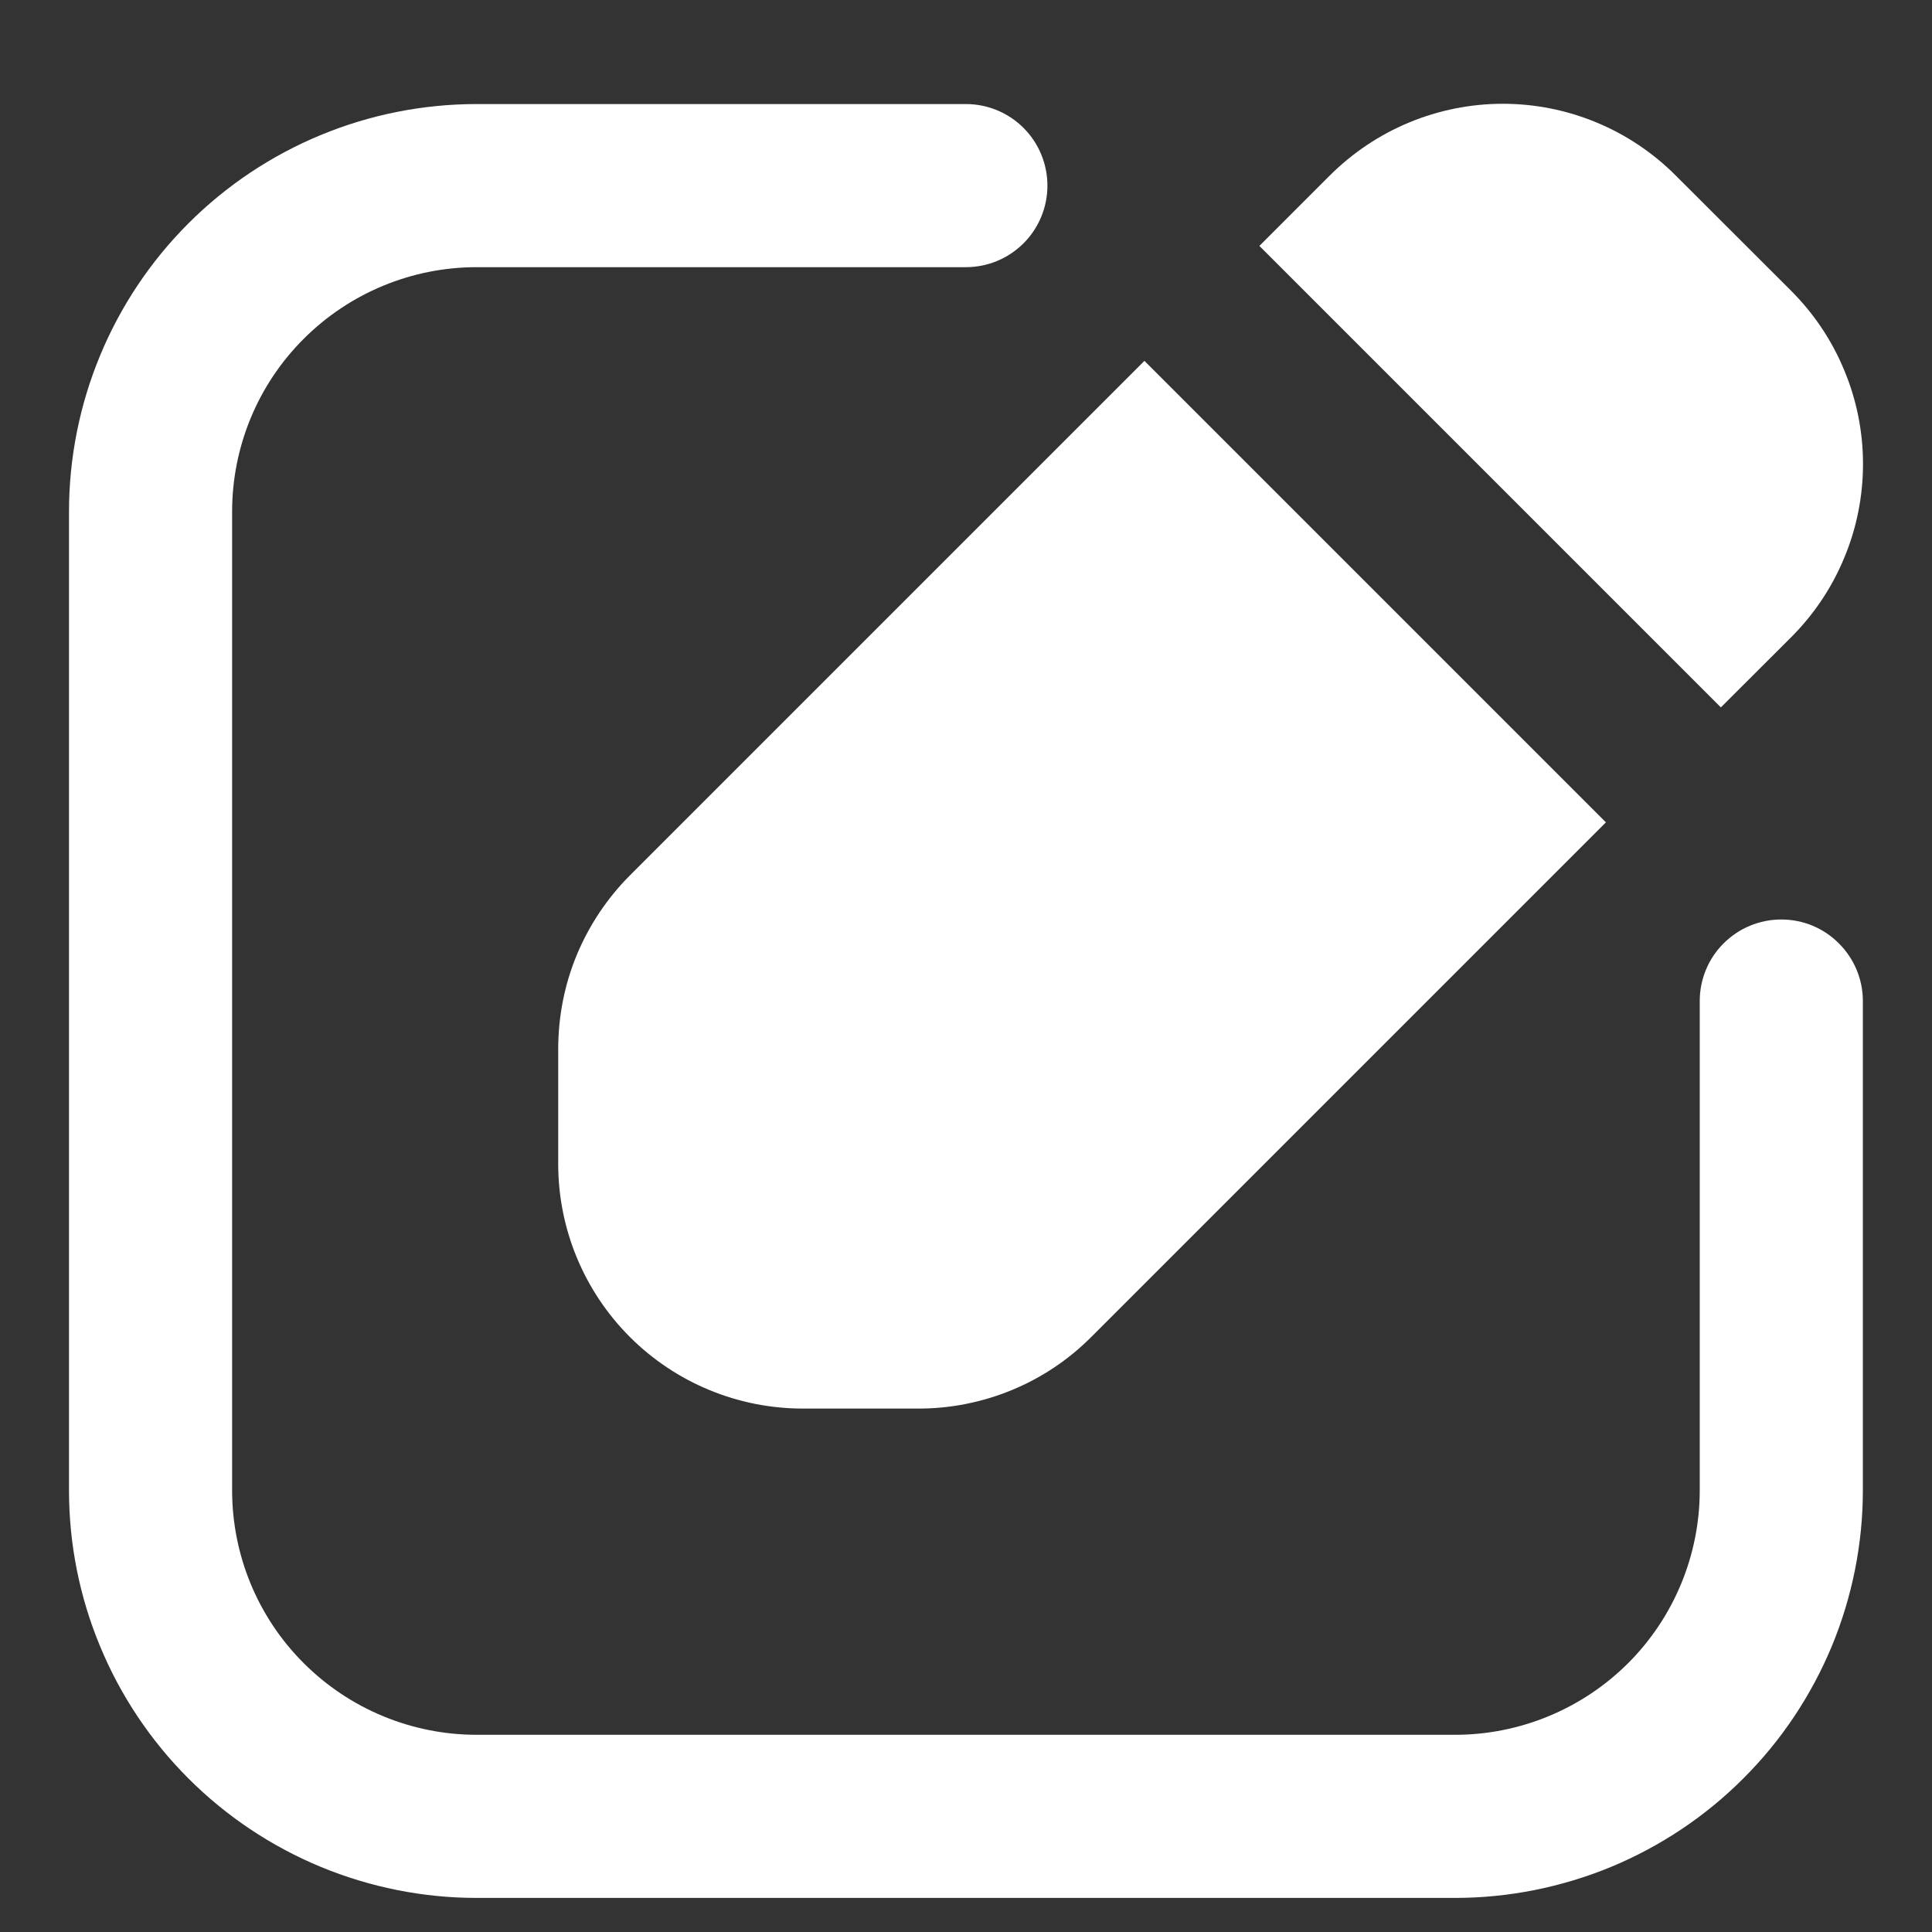 <svg width="14" height="14" viewBox="0 0 14 14" fill="none" xmlns="http://www.w3.org/2000/svg">
<rect x="0" y="0" width="14" height="14" fill="#333333" stroke="none"/>
<path d="M10.544 13.753H3.454C3.066 13.753 2.682 13.676 2.324 13.528C1.965 13.379 1.64 13.162 1.365 12.887C1.091 12.613 0.873 12.287 0.725 11.929C0.576 11.571 0.5 11.187 0.5 10.799V3.708C0.5 2.925 0.811 2.173 1.365 1.619C1.919 1.065 2.671 0.754 3.454 0.754H6.999C7.156 0.754 7.306 0.816 7.417 0.927C7.528 1.038 7.59 1.188 7.59 1.345C7.59 1.502 7.528 1.652 7.417 1.763C7.306 1.874 7.156 1.936 6.999 1.936H3.454C2.984 1.936 2.533 2.123 2.201 2.455C1.868 2.787 1.682 3.238 1.682 3.708V10.799C1.682 11.269 1.868 11.72 2.201 12.052C2.533 12.384 2.984 12.571 3.454 12.571H10.544C11.014 12.571 11.465 12.384 11.798 12.052C12.13 11.72 12.317 11.269 12.317 10.799V7.253C12.317 7.097 12.379 6.946 12.49 6.836C12.601 6.725 12.751 6.663 12.908 6.663C13.065 6.663 13.215 6.725 13.325 6.836C13.436 6.946 13.499 7.097 13.499 7.253V10.799C13.499 11.187 13.422 11.571 13.274 11.929C13.125 12.287 12.908 12.613 12.633 12.887C12.359 13.162 12.033 13.379 11.675 13.528C11.316 13.676 10.932 13.753 10.544 13.753Z" fill="white"/>
<path d="M12.47 5.126L12.979 4.618C13.144 4.453 13.275 4.258 13.364 4.042C13.454 3.827 13.5 3.596 13.5 3.362C13.5 3.129 13.454 2.898 13.364 2.683C13.275 2.467 13.144 2.272 12.979 2.107L12.145 1.274C11.981 1.109 11.785 0.977 11.57 0.888C11.354 0.798 11.123 0.752 10.89 0.752C10.657 0.752 10.426 0.798 10.21 0.888C9.995 0.977 9.799 1.109 9.634 1.274L9.126 1.782L12.47 5.126Z" fill="white"/>
<path d="M8.293 2.615L4.565 6.343C4.4 6.508 4.269 6.705 4.179 6.921C4.09 7.137 4.045 7.368 4.045 7.602V8.435C4.045 8.905 4.232 9.356 4.564 9.688C4.897 10.021 5.348 10.207 5.818 10.207H6.651C6.884 10.208 7.116 10.162 7.332 10.073C7.548 9.984 7.744 9.853 7.909 9.687L11.637 5.959L8.293 2.615Z" fill="white"/>
</svg>
